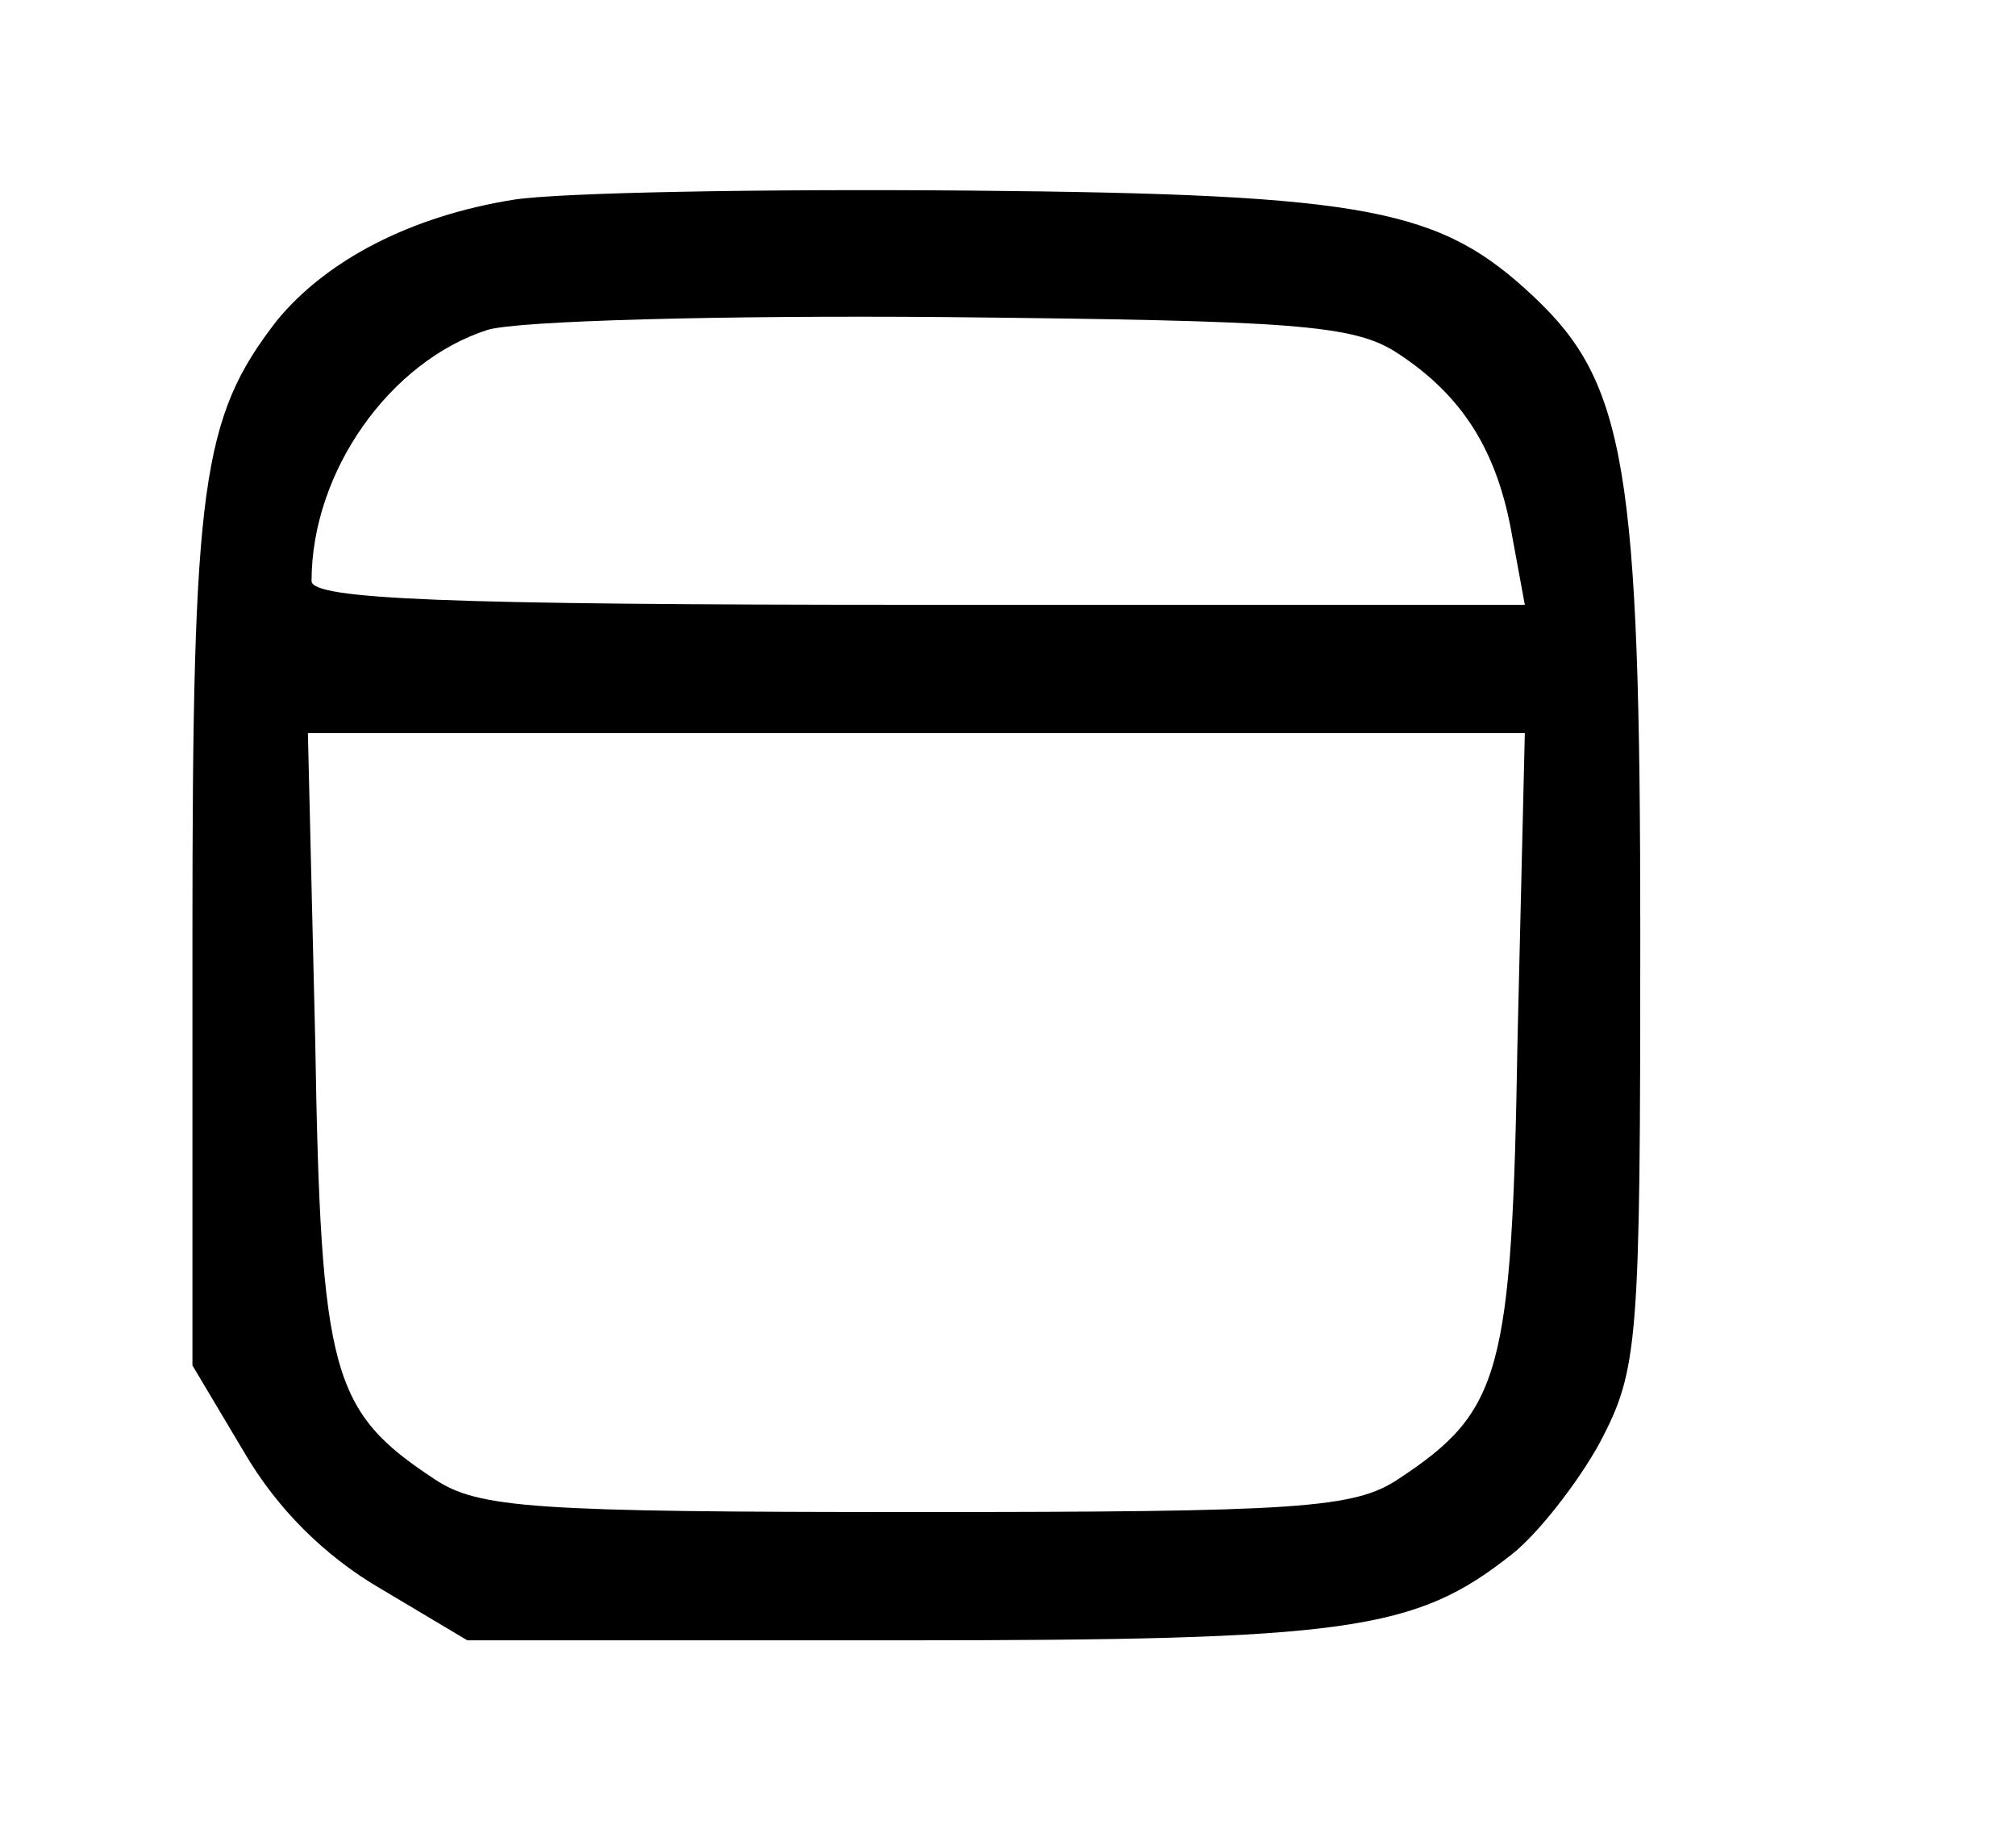 <?xml version="1.0" standalone="no"?>
<!DOCTYPE svg PUBLIC "-//W3C//DTD SVG 20010904//EN"
 "http://www.w3.org/TR/2001/REC-SVG-20010904/DTD/svg10.dtd">
<svg version="1.0" xmlns="http://www.w3.org/2000/svg"
 width="110pt" height="100pt" viewBox="0 0 110 100"
 preserveAspectRatio="xMidYMid meet">

<g transform="translate(0,100) scale(0.1,-0.1)"
fill="#000000" stroke="none">
<path d="M280 891 c-56 -9 -102 -33 -129 -66 -41 -53 -46 -89 -46 -335 l0
-235 28 -47 c18 -31 44 -57 75 -75 l47 -28 235 0 c246 0 282 5 335 47 14 11
36 39 48 61 21 40 22 54 22 277 0 254 -8 301 -58 348 -51 48 -89 56 -307 58
-113 1 -225 -1 -250 -5z m483 -84 c35 -23 54 -53 62 -99 l7 -38 -331 0 c-258
0 -331 3 -331 13 0 60 43 120 96 137 16 5 128 8 249 7 192 -2 224 -4 248 -20z
m65 -375 c-3 -182 -9 -202 -65 -239 -24 -16 -54 -18 -263 -18 -209 0 -239 2
-263 18 -56 37 -62 57 -65 239 l-4 168 332 0 332 0 -4 -168z"/>
</g>
</svg>
